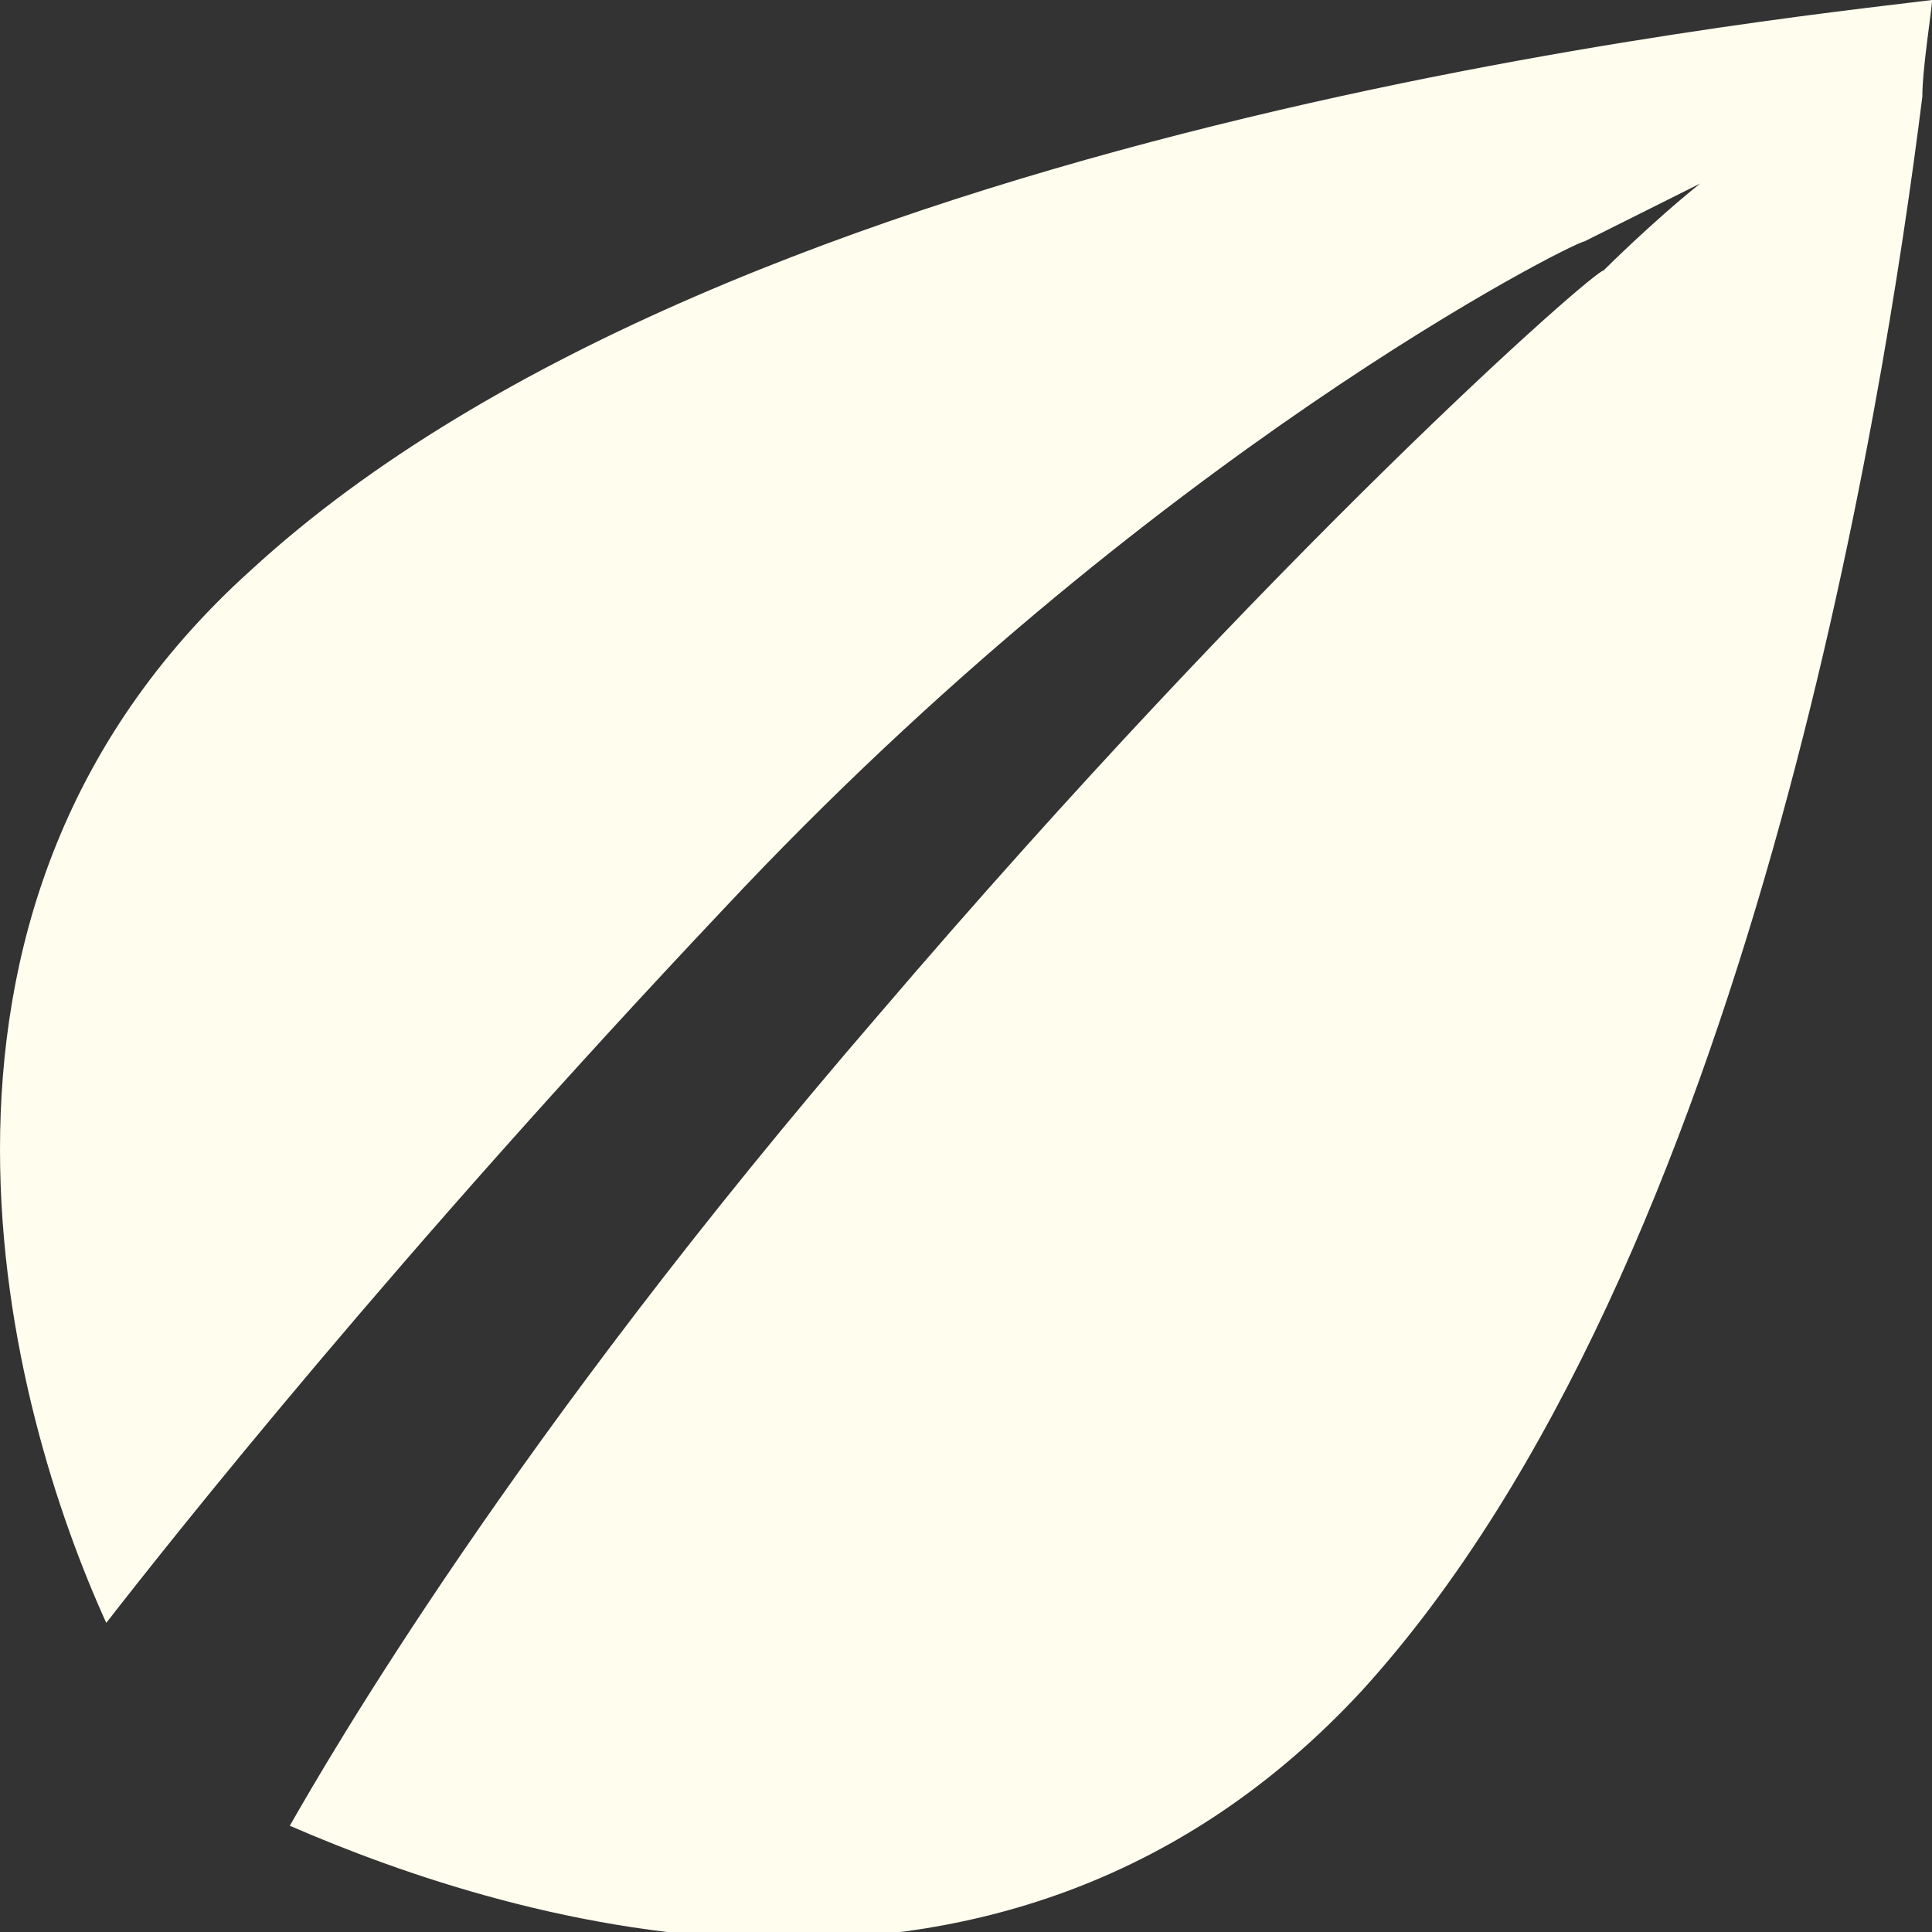 <?xml version="1.0" encoding="utf-8"?>
<!-- Generator: Adobe Illustrator 19.1.0, SVG Export Plug-In . SVG Version: 6.00 Build 0)  -->
<svg version="1.1" id="Calque_1" xmlns="http://www.w3.org/2000/svg" xmlns:xlink="http://www.w3.org/1999/xlink" x="0px" y="0px"
	 viewBox="0 0 20 20" style="enable-background:new 0 0 20 20;" xml:space="preserve">
<rect x="0" y="0" width="20" height="20" fill="#333333" stroke="none"/>
<style type="text/css">
	.st0{fill:#FFFDEE;}
</style>
<path id="XMLID_12_" class="st0" d="M2.6,5.9c-2,1.8-2.6,4-2.6,6c0,2,0.6,3.8,1.1,4.9c0.7-0.9,3-3.8,6.4-7.4
	c4.4-4.7,8.8-6.9,8.9-6.9l1.2-0.6c-0.5,0.4-1,0.9-1,0.9c-0.1,0-3.4,2.9-7.5,7.7c-3.8,4.4-5.7,7.7-6.1,8.4c2.3,1,7.4,2.6,11.1-1.4
	c4-4.4,5.4-13.3,5.8-16.5C19.9,0.7,20,0.1,20,0C18.4,0.2,7.6,1.3,2.6,5.9z"/>
</svg>
